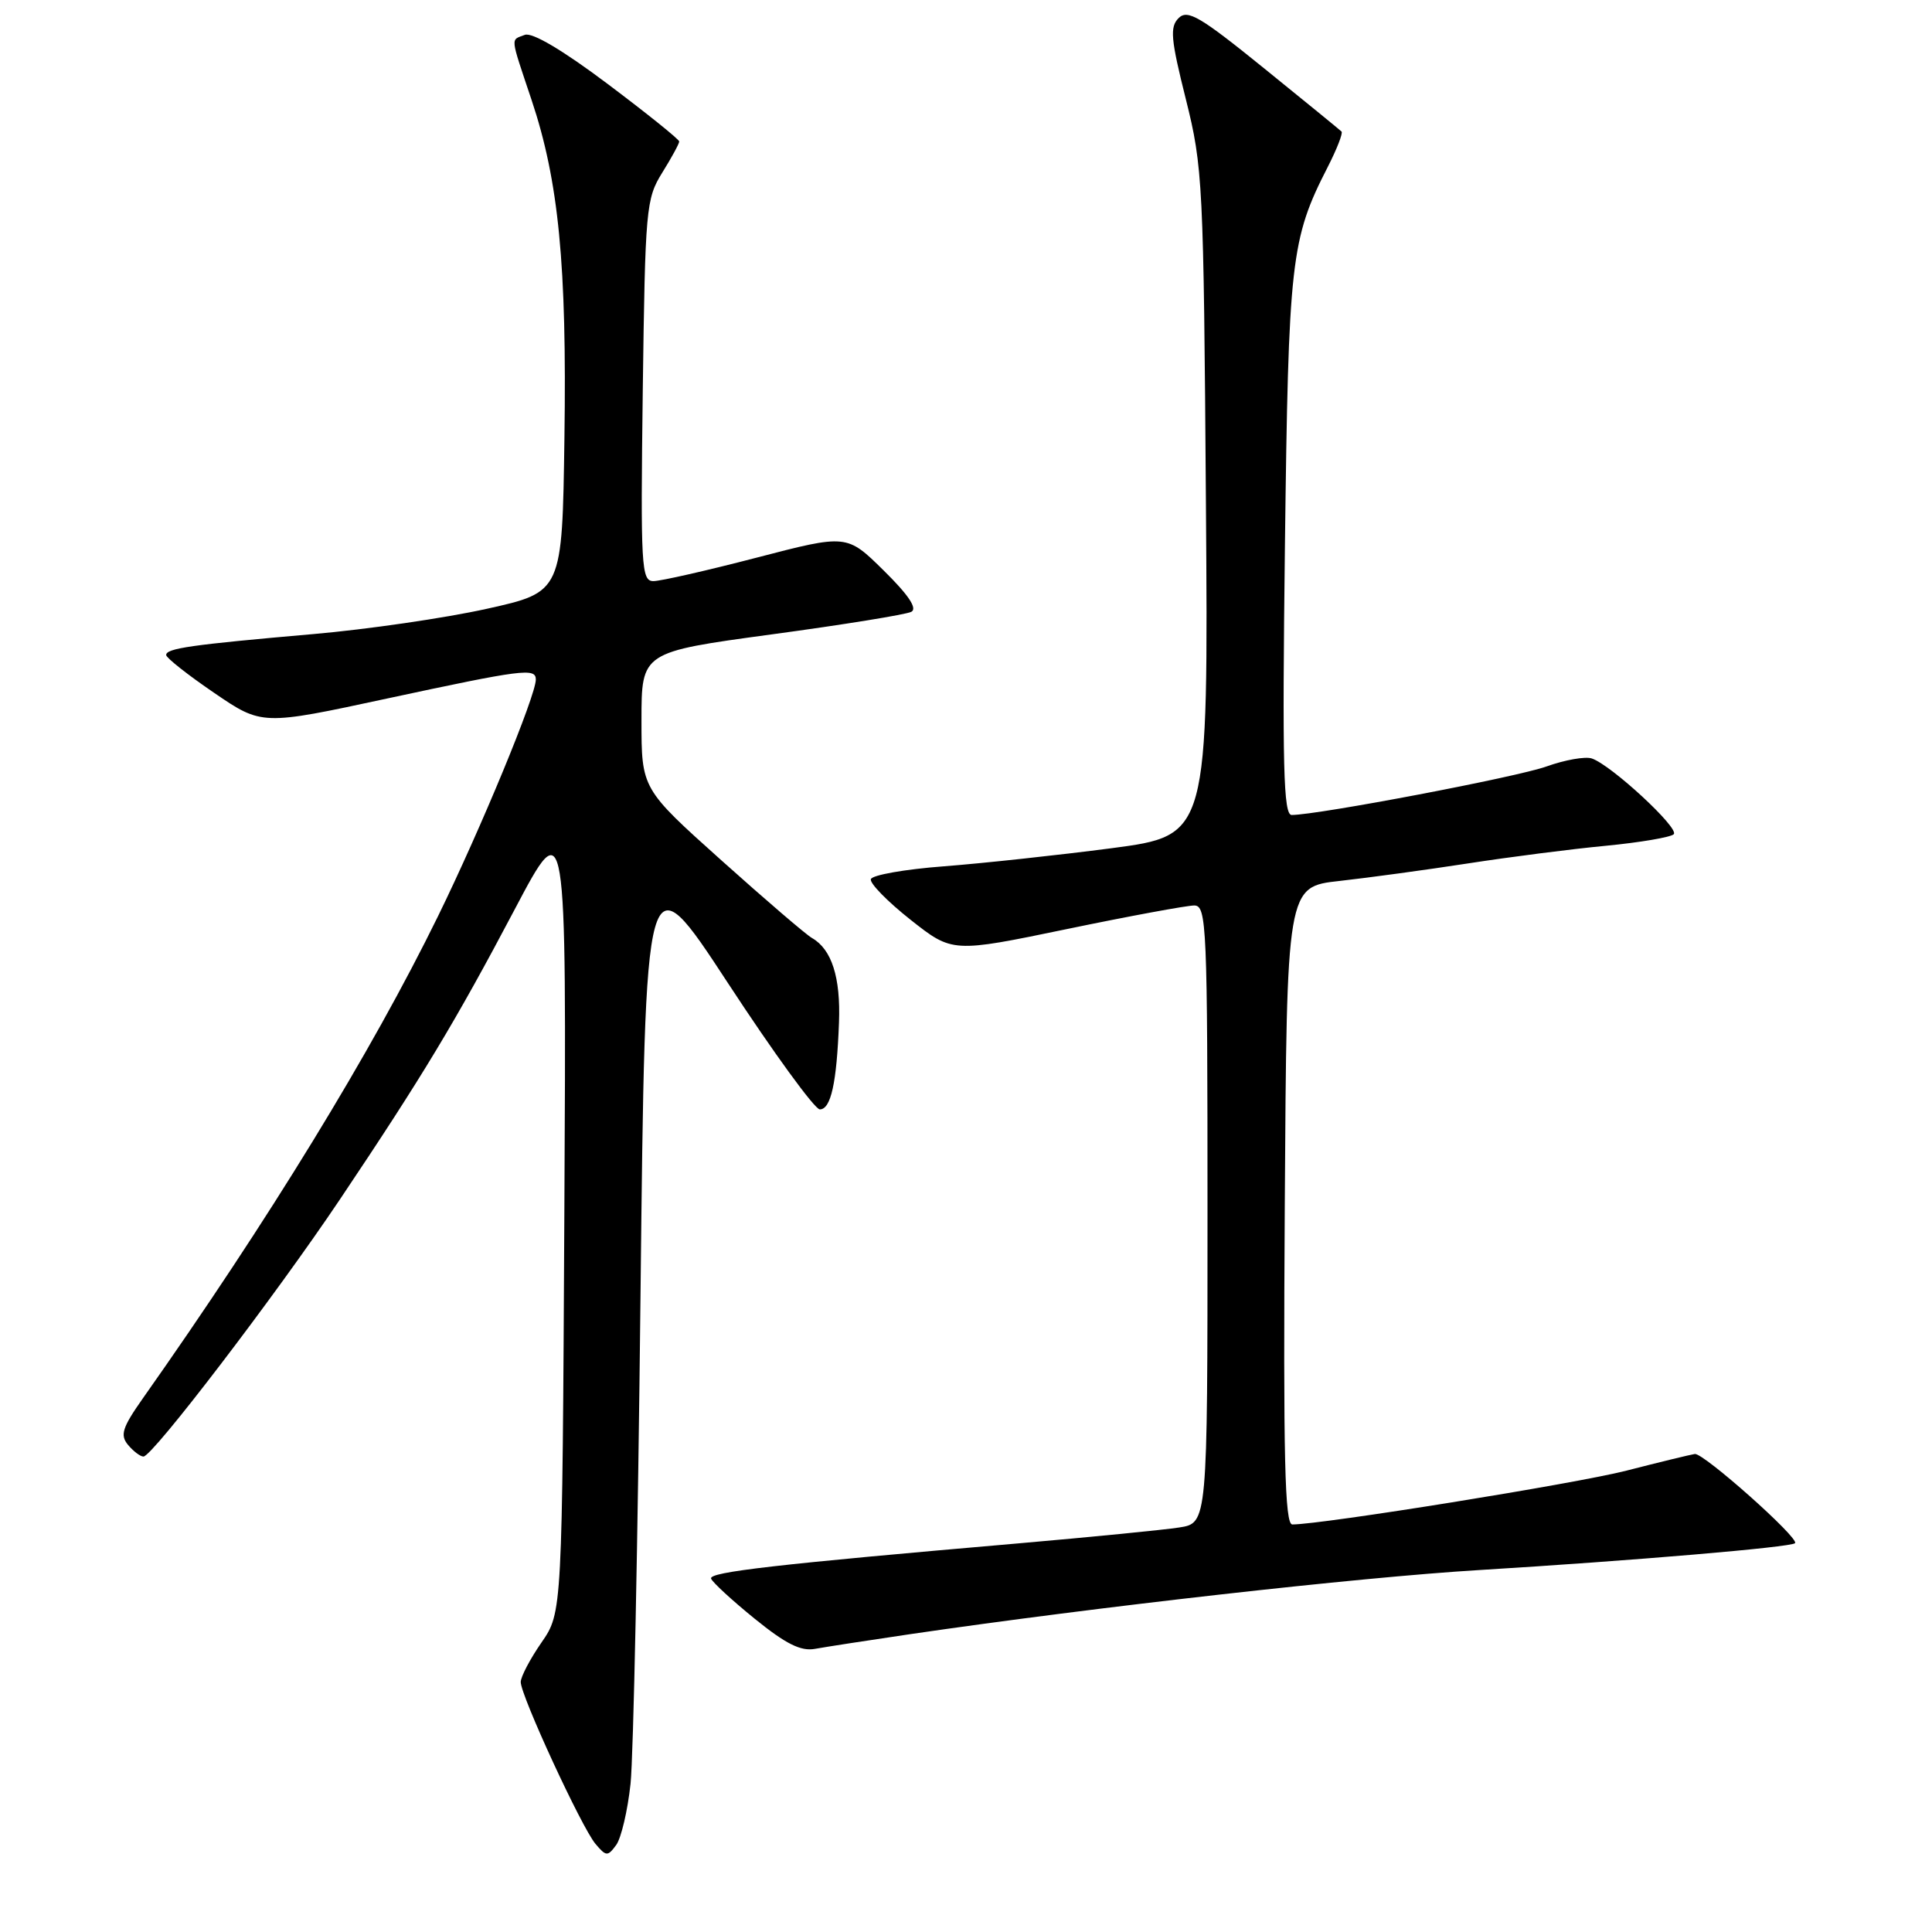 <?xml version="1.0" encoding="UTF-8" standalone="no"?>
<!DOCTYPE svg PUBLIC "-//W3C//DTD SVG 1.1//EN" "http://www.w3.org/Graphics/SVG/1.1/DTD/svg11.dtd" >
<svg xmlns="http://www.w3.org/2000/svg" xmlns:xlink="http://www.w3.org/1999/xlink" version="1.1" viewBox="0 0 256 256">
 <g >
 <path fill="currentColor"
d=" M 83.55 236.36 C 83.93 232.81 84.53 203.73 84.87 171.73 C 85.50 113.54 85.50 113.54 96.46 130.27 C 102.48 139.47 107.96 147.00 108.63 147.00 C 110.10 147.00 110.87 143.49 111.17 135.50 C 111.40 129.51 110.21 125.79 107.59 124.29 C 106.82 123.86 101.43 119.23 95.60 114.01 C 85.00 104.51 85.00 104.51 85.00 95.45 C 85.00 86.40 85.00 86.40 102.25 84.06 C 111.74 82.78 120.06 81.43 120.75 81.07 C 121.59 80.64 120.40 78.85 117.10 75.60 C 112.21 70.78 112.21 70.78 100.26 73.89 C 93.69 75.60 87.53 77.00 86.58 77.00 C 84.98 77.00 84.87 75.15 85.17 51.75 C 85.49 27.60 85.60 26.34 87.75 22.88 C 88.99 20.89 90.00 19.03 90.00 18.75 C 90.00 18.47 85.74 15.05 80.54 11.14 C 74.60 6.67 70.52 4.25 69.54 4.62 C 67.63 5.36 67.55 4.62 70.43 13.23 C 74.03 23.97 75.12 35.11 74.79 57.98 C 74.50 78.45 74.50 78.45 64.50 80.67 C 59.00 81.89 48.65 83.40 41.50 84.02 C 25.31 85.43 21.99 85.91 22.02 86.80 C 22.04 87.18 24.90 89.44 28.38 91.81 C 34.71 96.13 34.71 96.13 51.28 92.56 C 69.25 88.70 71.00 88.47 71.00 90.04 C 71.00 92.19 63.72 109.80 58.03 121.42 C 49.21 139.42 35.63 161.61 18.90 185.33 C 16.20 189.17 15.89 190.16 16.96 191.45 C 17.67 192.30 18.59 193.00 19.01 193.00 C 20.20 193.00 36.46 171.72 45.06 158.90 C 56.02 142.56 60.36 135.35 68.20 120.50 C 75.06 107.50 75.06 107.50 74.78 160.59 C 74.50 213.67 74.50 213.67 71.75 217.64 C 70.24 219.82 69.00 222.18 69.00 222.88 C 69.00 224.68 77.06 242.13 78.90 244.32 C 80.32 246.00 80.52 246.01 81.65 244.47 C 82.31 243.56 83.17 239.91 83.55 236.36 Z  M 120.50 216.55 C 145.24 212.93 179.97 209.01 196.00 208.04 C 216.32 206.80 237.32 205.02 237.85 204.48 C 238.48 203.85 225.71 192.49 224.57 192.66 C 223.98 192.75 219.90 193.74 215.50 194.87 C 208.78 196.59 175.28 201.98 171.24 202.00 C 170.24 202.00 170.03 193.22 170.24 159.75 C 170.50 117.50 170.50 117.50 177.50 116.73 C 181.35 116.30 189.00 115.26 194.50 114.41 C 200.00 113.56 208.23 112.50 212.78 112.07 C 217.33 111.63 221.38 110.94 221.78 110.54 C 222.56 109.75 213.49 101.36 210.92 100.50 C 210.05 100.21 207.35 100.69 204.92 101.56 C 201.04 102.96 174.75 107.96 171.16 107.99 C 170.06 108.00 169.90 101.64 170.26 72.25 C 170.73 34.42 171.03 31.70 175.92 22.15 C 177.14 19.76 177.97 17.64 177.76 17.43 C 177.55 17.22 172.92 13.44 167.47 9.03 C 159.01 2.18 157.36 1.21 156.17 2.40 C 154.99 3.58 155.13 5.16 157.13 13.14 C 159.38 22.14 159.49 24.22 159.79 66.60 C 160.11 110.70 160.11 110.70 147.31 112.39 C 140.26 113.31 130.26 114.39 125.08 114.79 C 119.90 115.18 115.54 115.95 115.39 116.50 C 115.24 117.05 117.61 119.47 120.66 121.88 C 126.20 126.25 126.20 126.25 141.35 123.11 C 149.68 121.38 157.29 119.98 158.25 119.98 C 159.89 120.00 160.00 122.62 160.00 160.91 C 160.00 201.82 160.00 201.82 156.25 202.40 C 154.19 202.72 144.62 203.66 135.00 204.50 C 102.84 207.28 93.93 208.30 94.22 209.17 C 94.38 209.64 96.98 212.04 100.00 214.49 C 104.13 217.84 106.12 218.83 108.00 218.48 C 109.38 218.23 115.00 217.36 120.50 216.55 Z "/>
</g>
</svg>